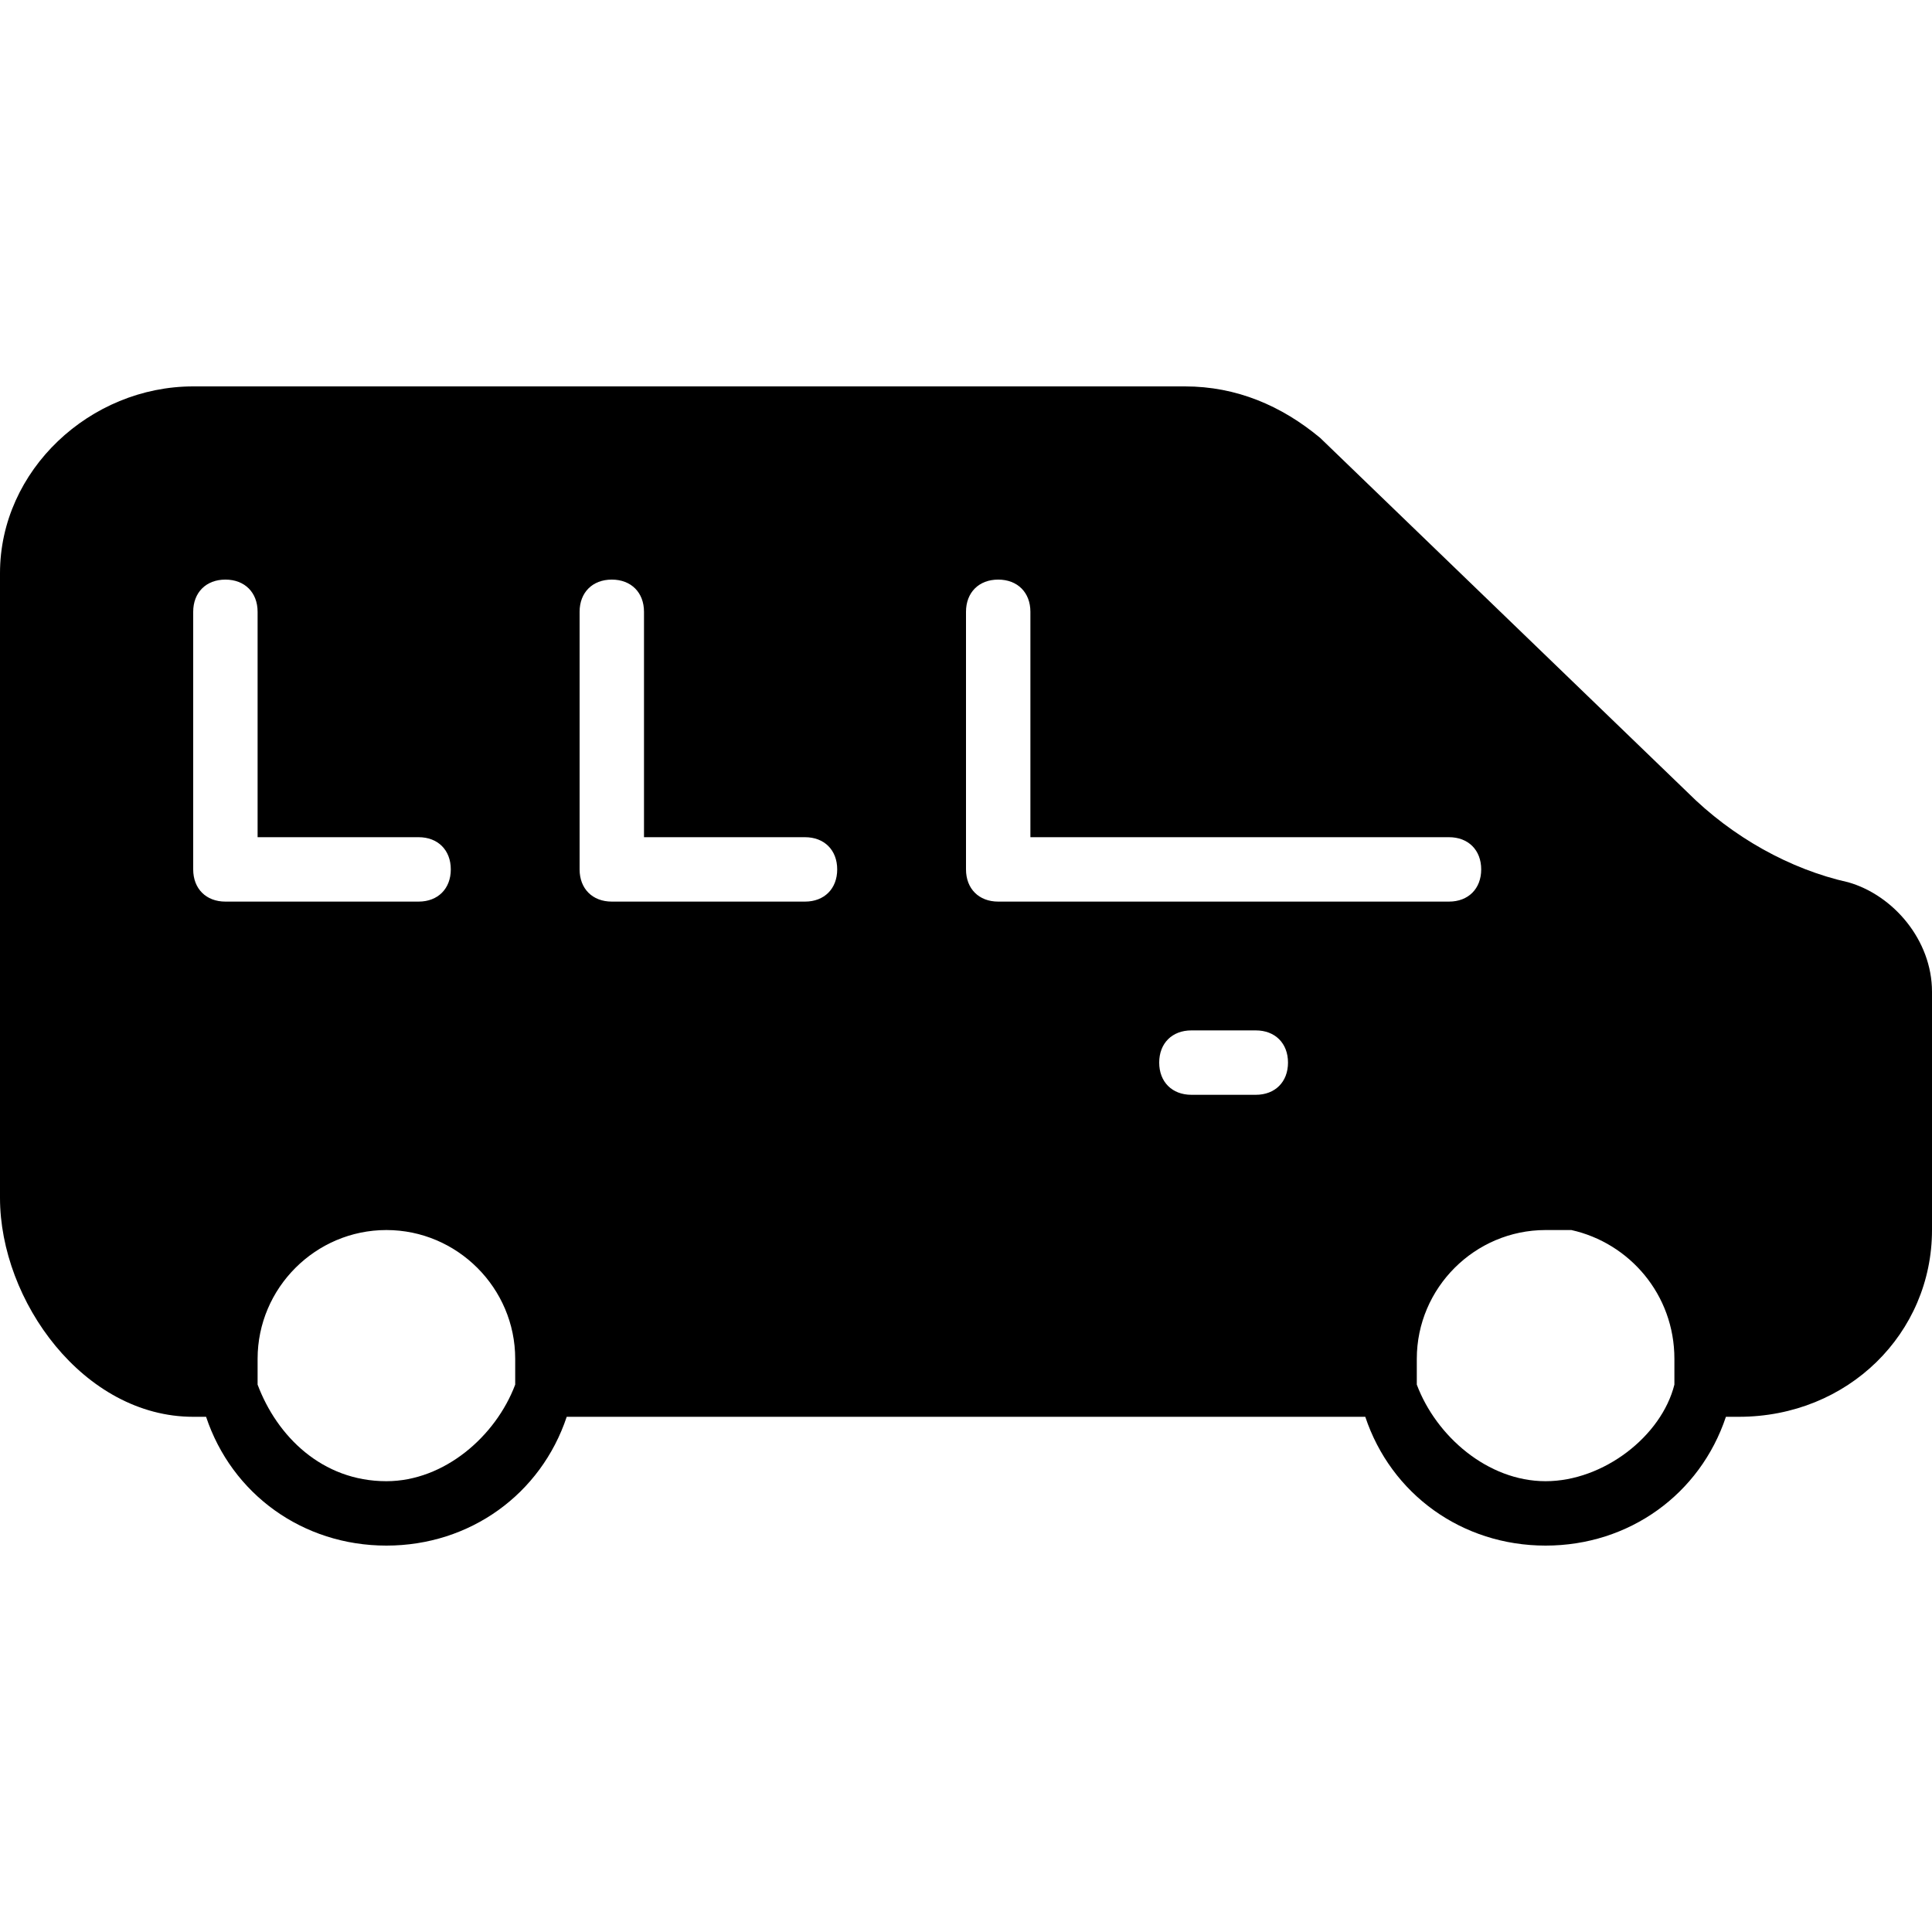 <?xml version="1.0" encoding="utf-8"?>
<!-- Generator: Adobe Illustrator 19.0.0, SVG Export Plug-In . SVG Version: 6.00 Build 0)  -->
<svg version="1.1" id="Layer_1" xmlns="http://www.w3.org/2000/svg" xmlns:xlink="http://www.w3.org/1999/xlink" x="0px" y="0px"
	 viewBox="0 0 30 30" style="enable-background:new 0 0 30 30;" xml:space="preserve">
<g>
	<path d="M28.7,13.7c-0.9-0.2-1.8-0.7-2.5-1.4l-5.7-5.5C19.9,6.3,19.2,6,18.4,6H3C1.4,6,0,7.3,0,8.9v9.7C0,20.2,1.3,22,3,22h0.2
		c0.4,1.2,1.5,2,2.8,2s2.4-0.8,2.8-2h12.4c0.4,1.2,1.5,2,2.8,2s2.4-0.8,2.8-2H27c1.7,0,3-1.3,3-2.9v-3.7
		C30,14.6,29.4,13.9,28.7,13.7z M18,16.5c0-0.3,0.2-0.5,0.5-0.5h1c0.3,0,0.5,0.2,0.5,0.5S19.8,17,19.5,17h-1
		C18.2,17,18,16.8,18,16.5z M15,9.5C15,9.2,15.2,9,15.5,9S16,9.2,16,9.5V13h6.5c0.3,0,0.5,0.2,0.5,0.5S22.8,14,22.5,14h-7
		c-0.3,0-0.5-0.2-0.5-0.5V9.5z M9,9.5C9,9.2,9.2,9,9.5,9S10,9.2,10,9.5V13h2.5c0.3,0,0.5,0.2,0.5,0.5S12.8,14,12.5,14h-3
		C9.2,14,9,13.8,9,13.5V9.5z M3,9.5C3,9.2,3.2,9,3.5,9S4,9.2,4,9.5V13h2.5C6.8,13,7,13.2,7,13.5S6.8,14,6.5,14h-3
		C3.2,14,3,13.8,3,13.5V9.5z M6,23C5,23,4.3,22.3,4,21.5c0,0,0-0.1,0-0.1c0-0.1,0-0.2,0-0.3c0-1.1,0.9-2,2-2s2,0.9,2,2c0,0,0,0,0,0
		c0,0.1,0,0.3,0,0.4c0,0,0,0,0,0C7.7,22.3,6.9,23,6,23z M24,23c-0.9,0-1.7-0.7-2-1.5c0-0.1,0-0.1,0-0.1c0-0.1,0-0.2,0-0.3
		c0,0,0,0,0,0c0-1.1,0.9-2,2-2c0.1,0,0.3,0,0.4,0c0.9,0.2,1.6,1,1.6,2c0,0,0,0,0,0c0,0.1,0,0.3,0,0.4c0,0,0,0,0,0
		C25.8,22.3,24.9,23,24,23z"/>
</g>
</svg>
